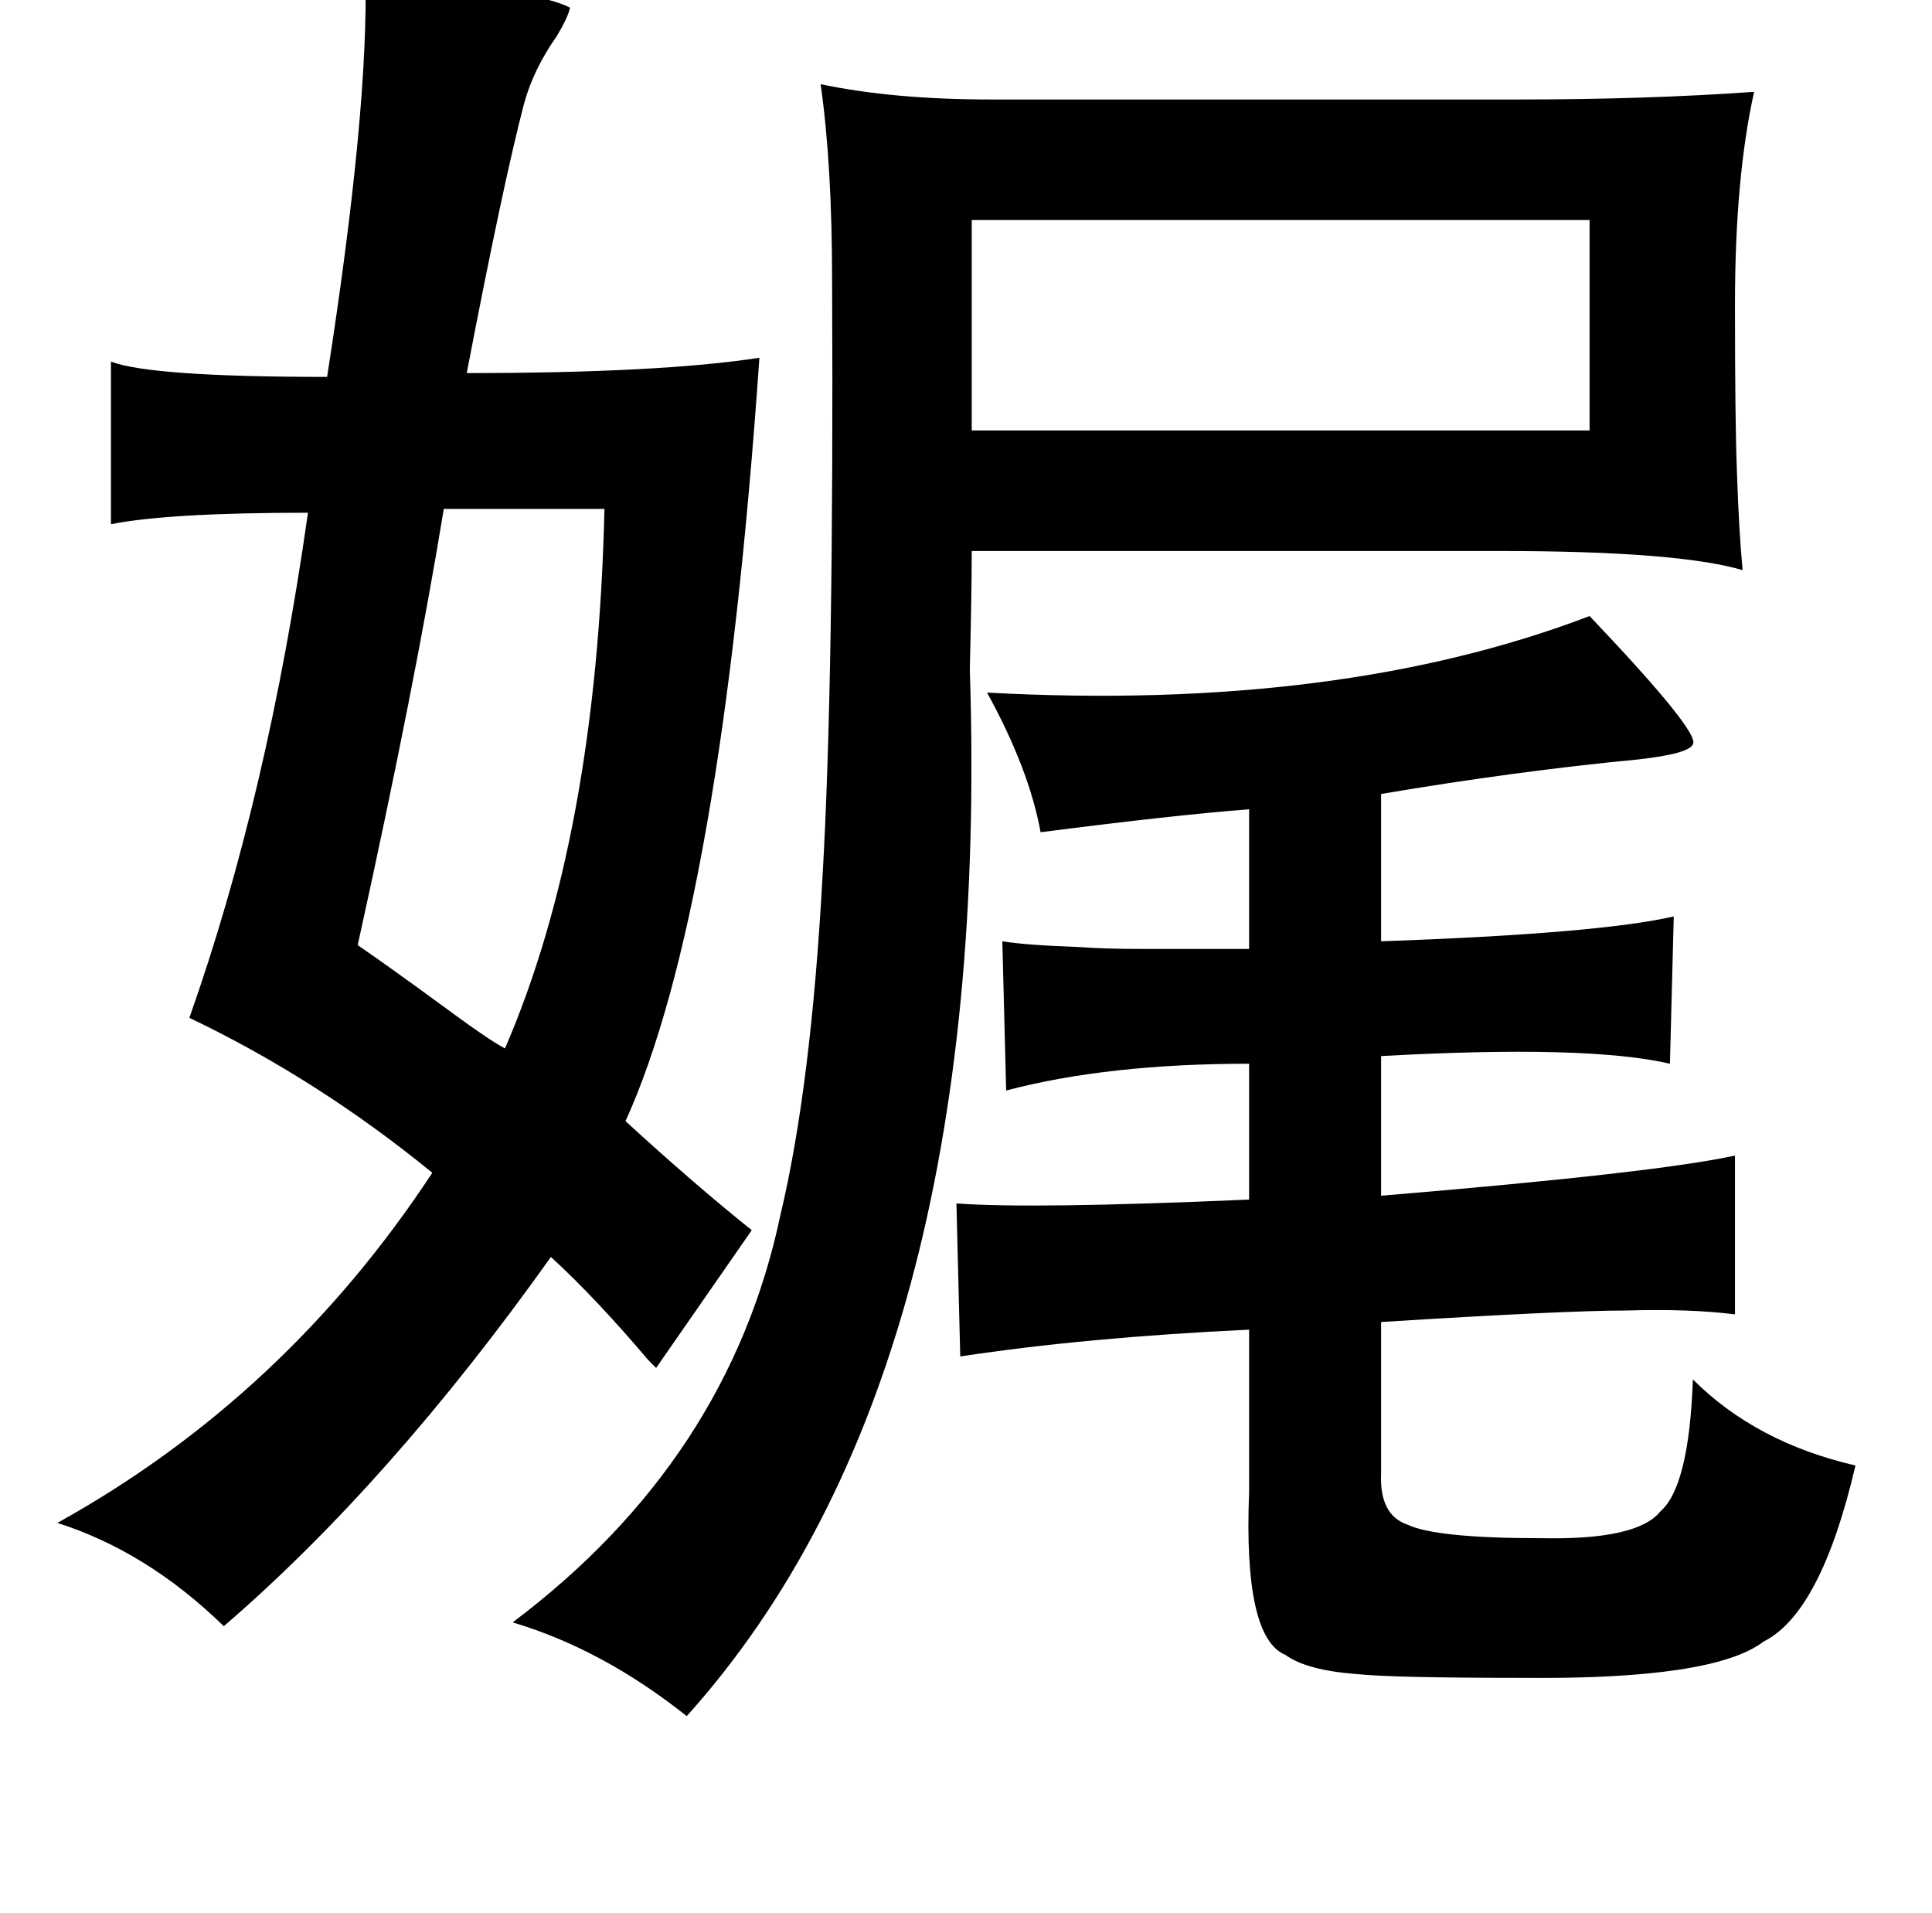<?xml version="1.0" standalone="no"?>
<!DOCTYPE svg PUBLIC "-//W3C//DTD SVG 1.1//EN" "http://www.w3.org/Graphics/SVG/1.1/DTD/svg11.dtd" >
<svg xmlns="http://www.w3.org/2000/svg" xmlns:xlink="http://www.w3.org/1999/xlink" version="1.1" viewBox="-10 0 1010 1000">
   <path fill="currentColor"
d="M419 44q38 8 89 8h276q67 0 123 -4q-10 45 -10 111q0 61 1 87q1 31 3 52q-34 -10 -127 -10h-276q0 20 -1 62q12 369 -148 547q-44 -35 -91 -49q113 -85 140 -213q16 -67 22 -177q6 -103 5 -311q0 -61 -6 -103zM498 115v110h323v-110h-323zM181 -15q90 10 107 19
q-1 5 -7 15q-12 17 -17 35q-11 42 -30 141q101 0 153 -8q-20 289 -70 399q36 33 66 57l-50 72l-4 -4q-28 -33 -51 -54q-84 118 -171 193q-40 -39 -87 -54q119 -66 196 -183q-60 -49 -127 -81q41 -116 62 -264q-73 0 -103 6v-85q21 8 113 8q22 -141 20 -212zM222 266
q-15 92 -45 228q16 11 42 30q27 20 35 24q48 -111 52 -282h-84zM506 362q184 10 315 -40q58 61 54 67q-2 5 -29 8q-63 6 -134 18v77q114 -4 153 -13l-2 77q-43 -10 -151 -4v73q144 -12 185 -21v83q-24 -3 -57 -2q-32 0 -128 6v79q-1 22 14 27q15 7 70 7q50 1 62 -14
q15 -13 17 -69q33 33 85 45q-18 77 -48 92q-26 20 -126 19q-68 0 -87 -2q-26 -2 -37 -10q-22 -9 -19 -85v-85q-85 4 -151 14l-2 -80q39 3 153 -2v-71q-74 0 -127 14l-2 -78q12 2 40 3q13 1 33 1h56v-73q-39 3 -109 12q-6 -33 -28 -73z" />
</svg>
